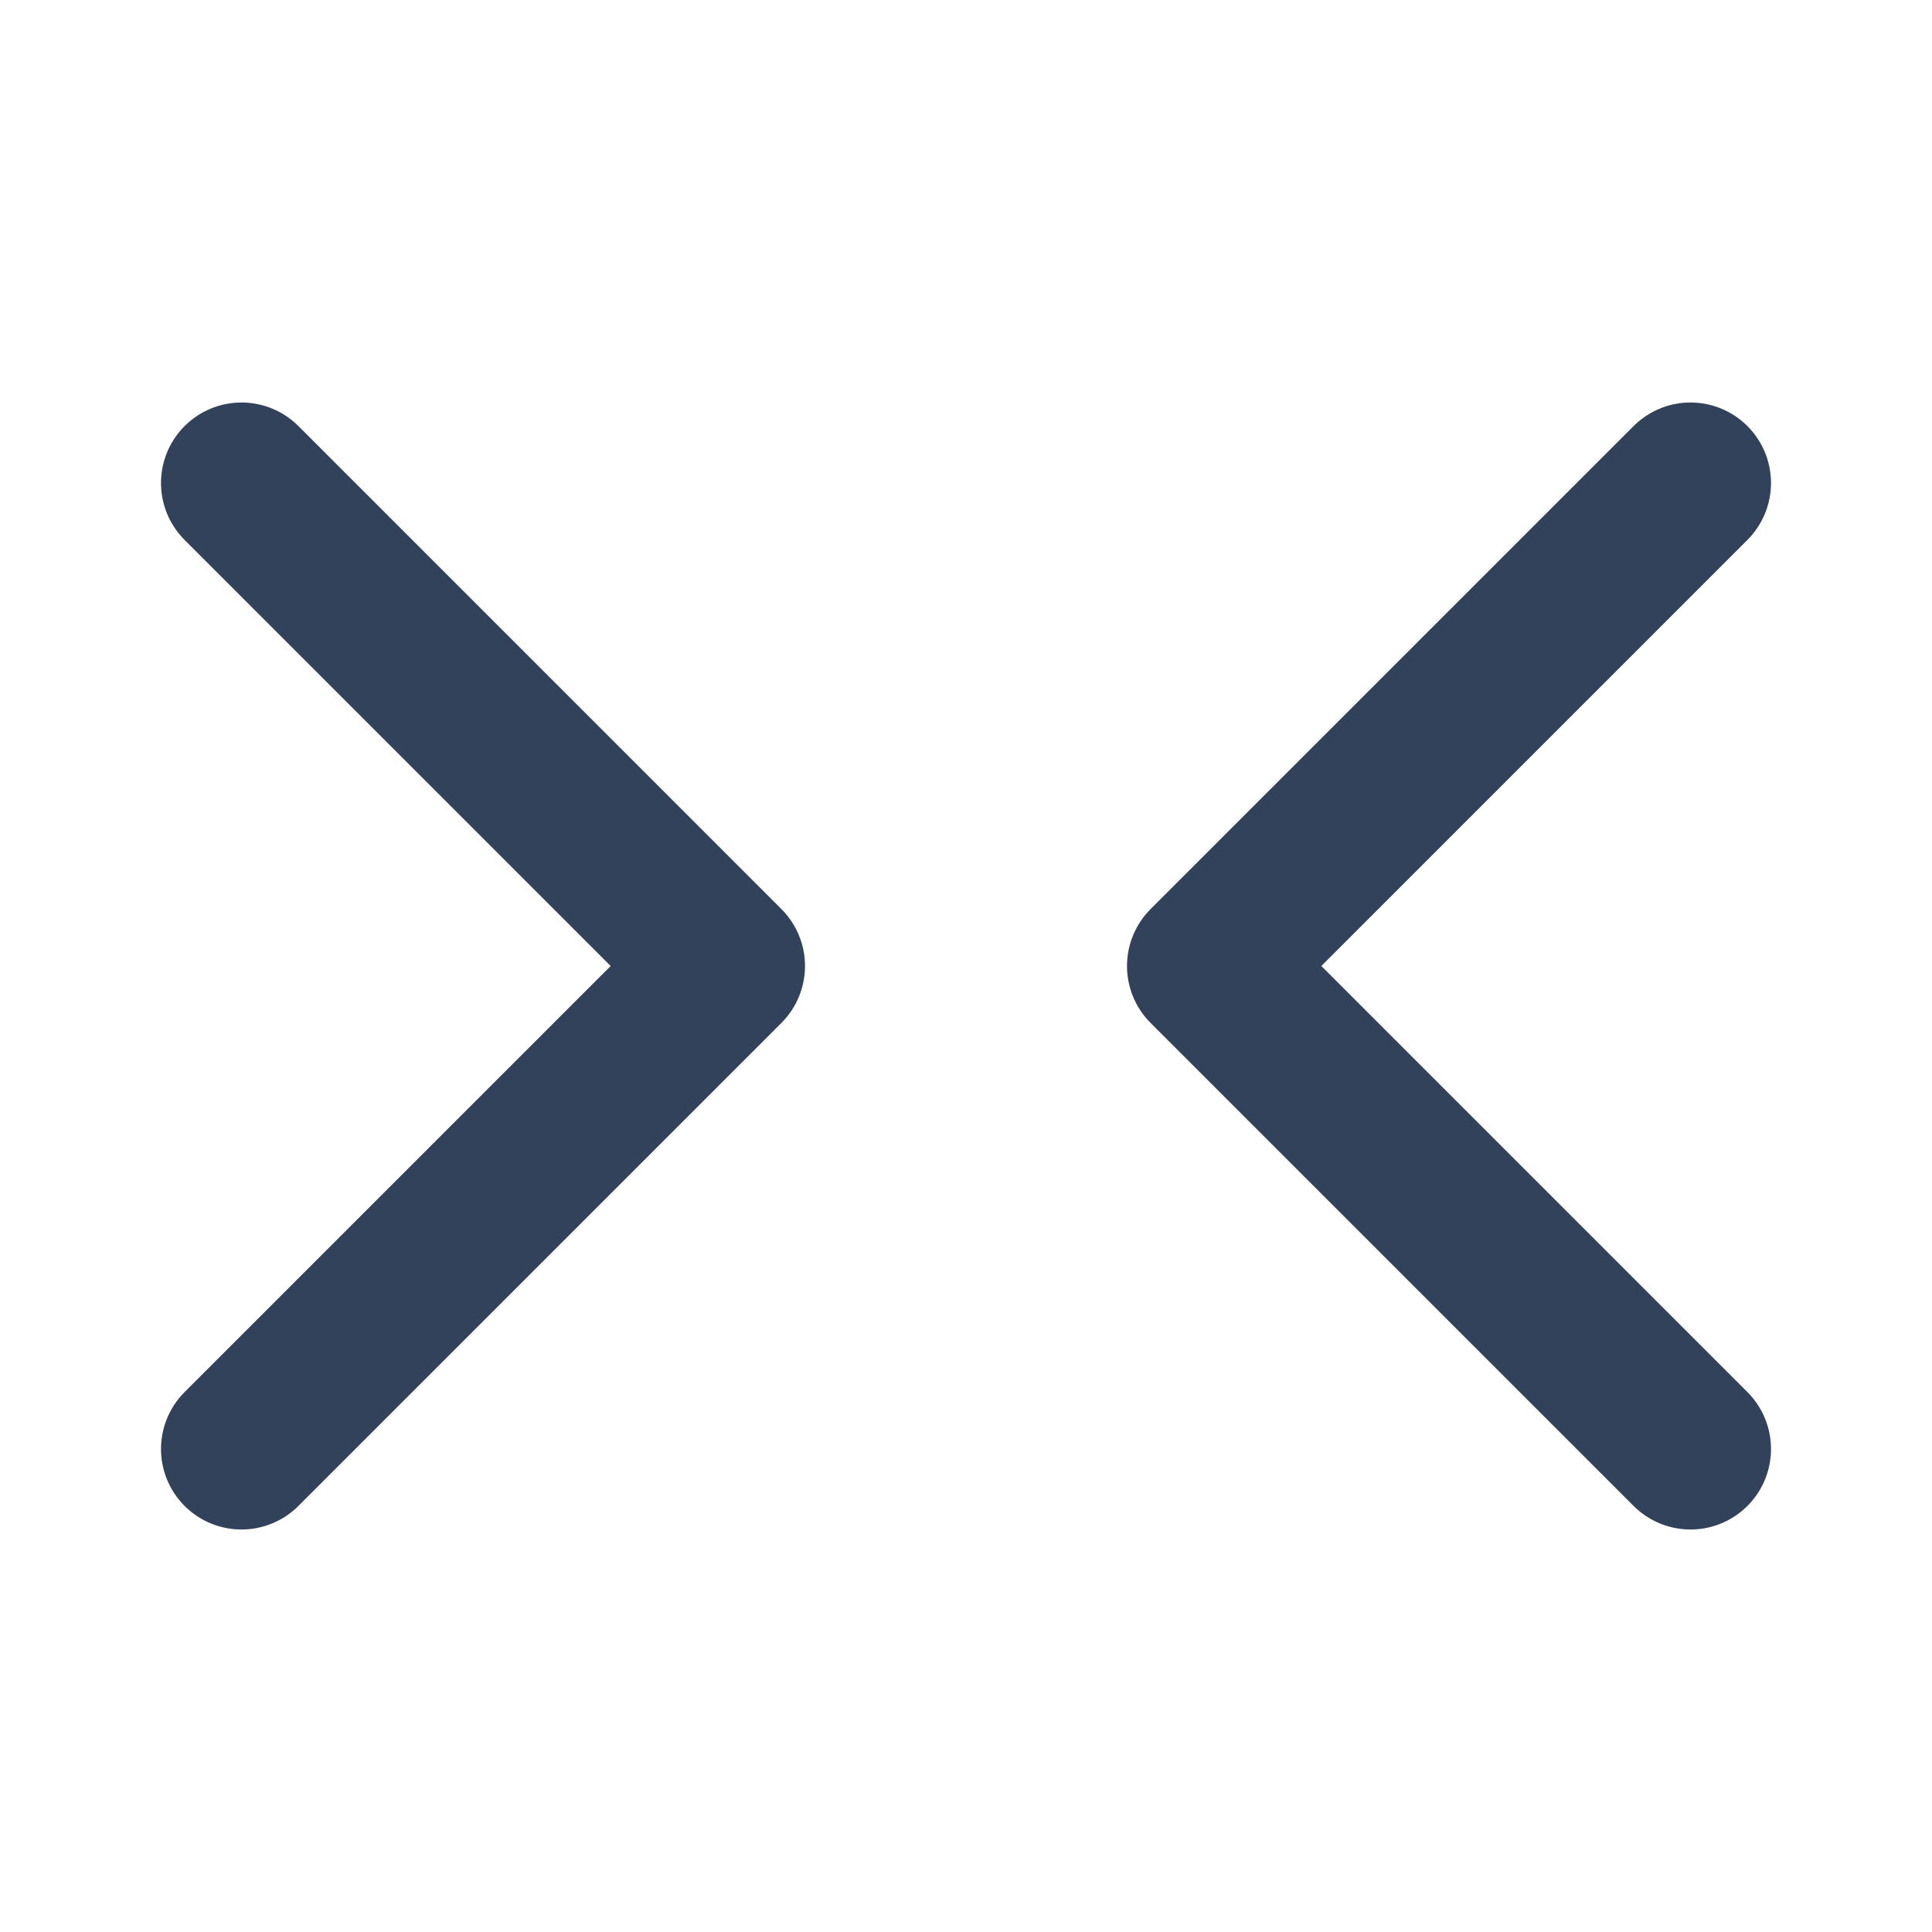<svg width="24" height="24" viewBox="0 0 24 24" fill="none" xmlns="http://www.w3.org/2000/svg">
<path d="M3 6L9 12L3 18M21 18L15 12L21 6" stroke="#33425B" stroke-width="2" stroke-linecap="round" stroke-linejoin="round"/>
</svg>
